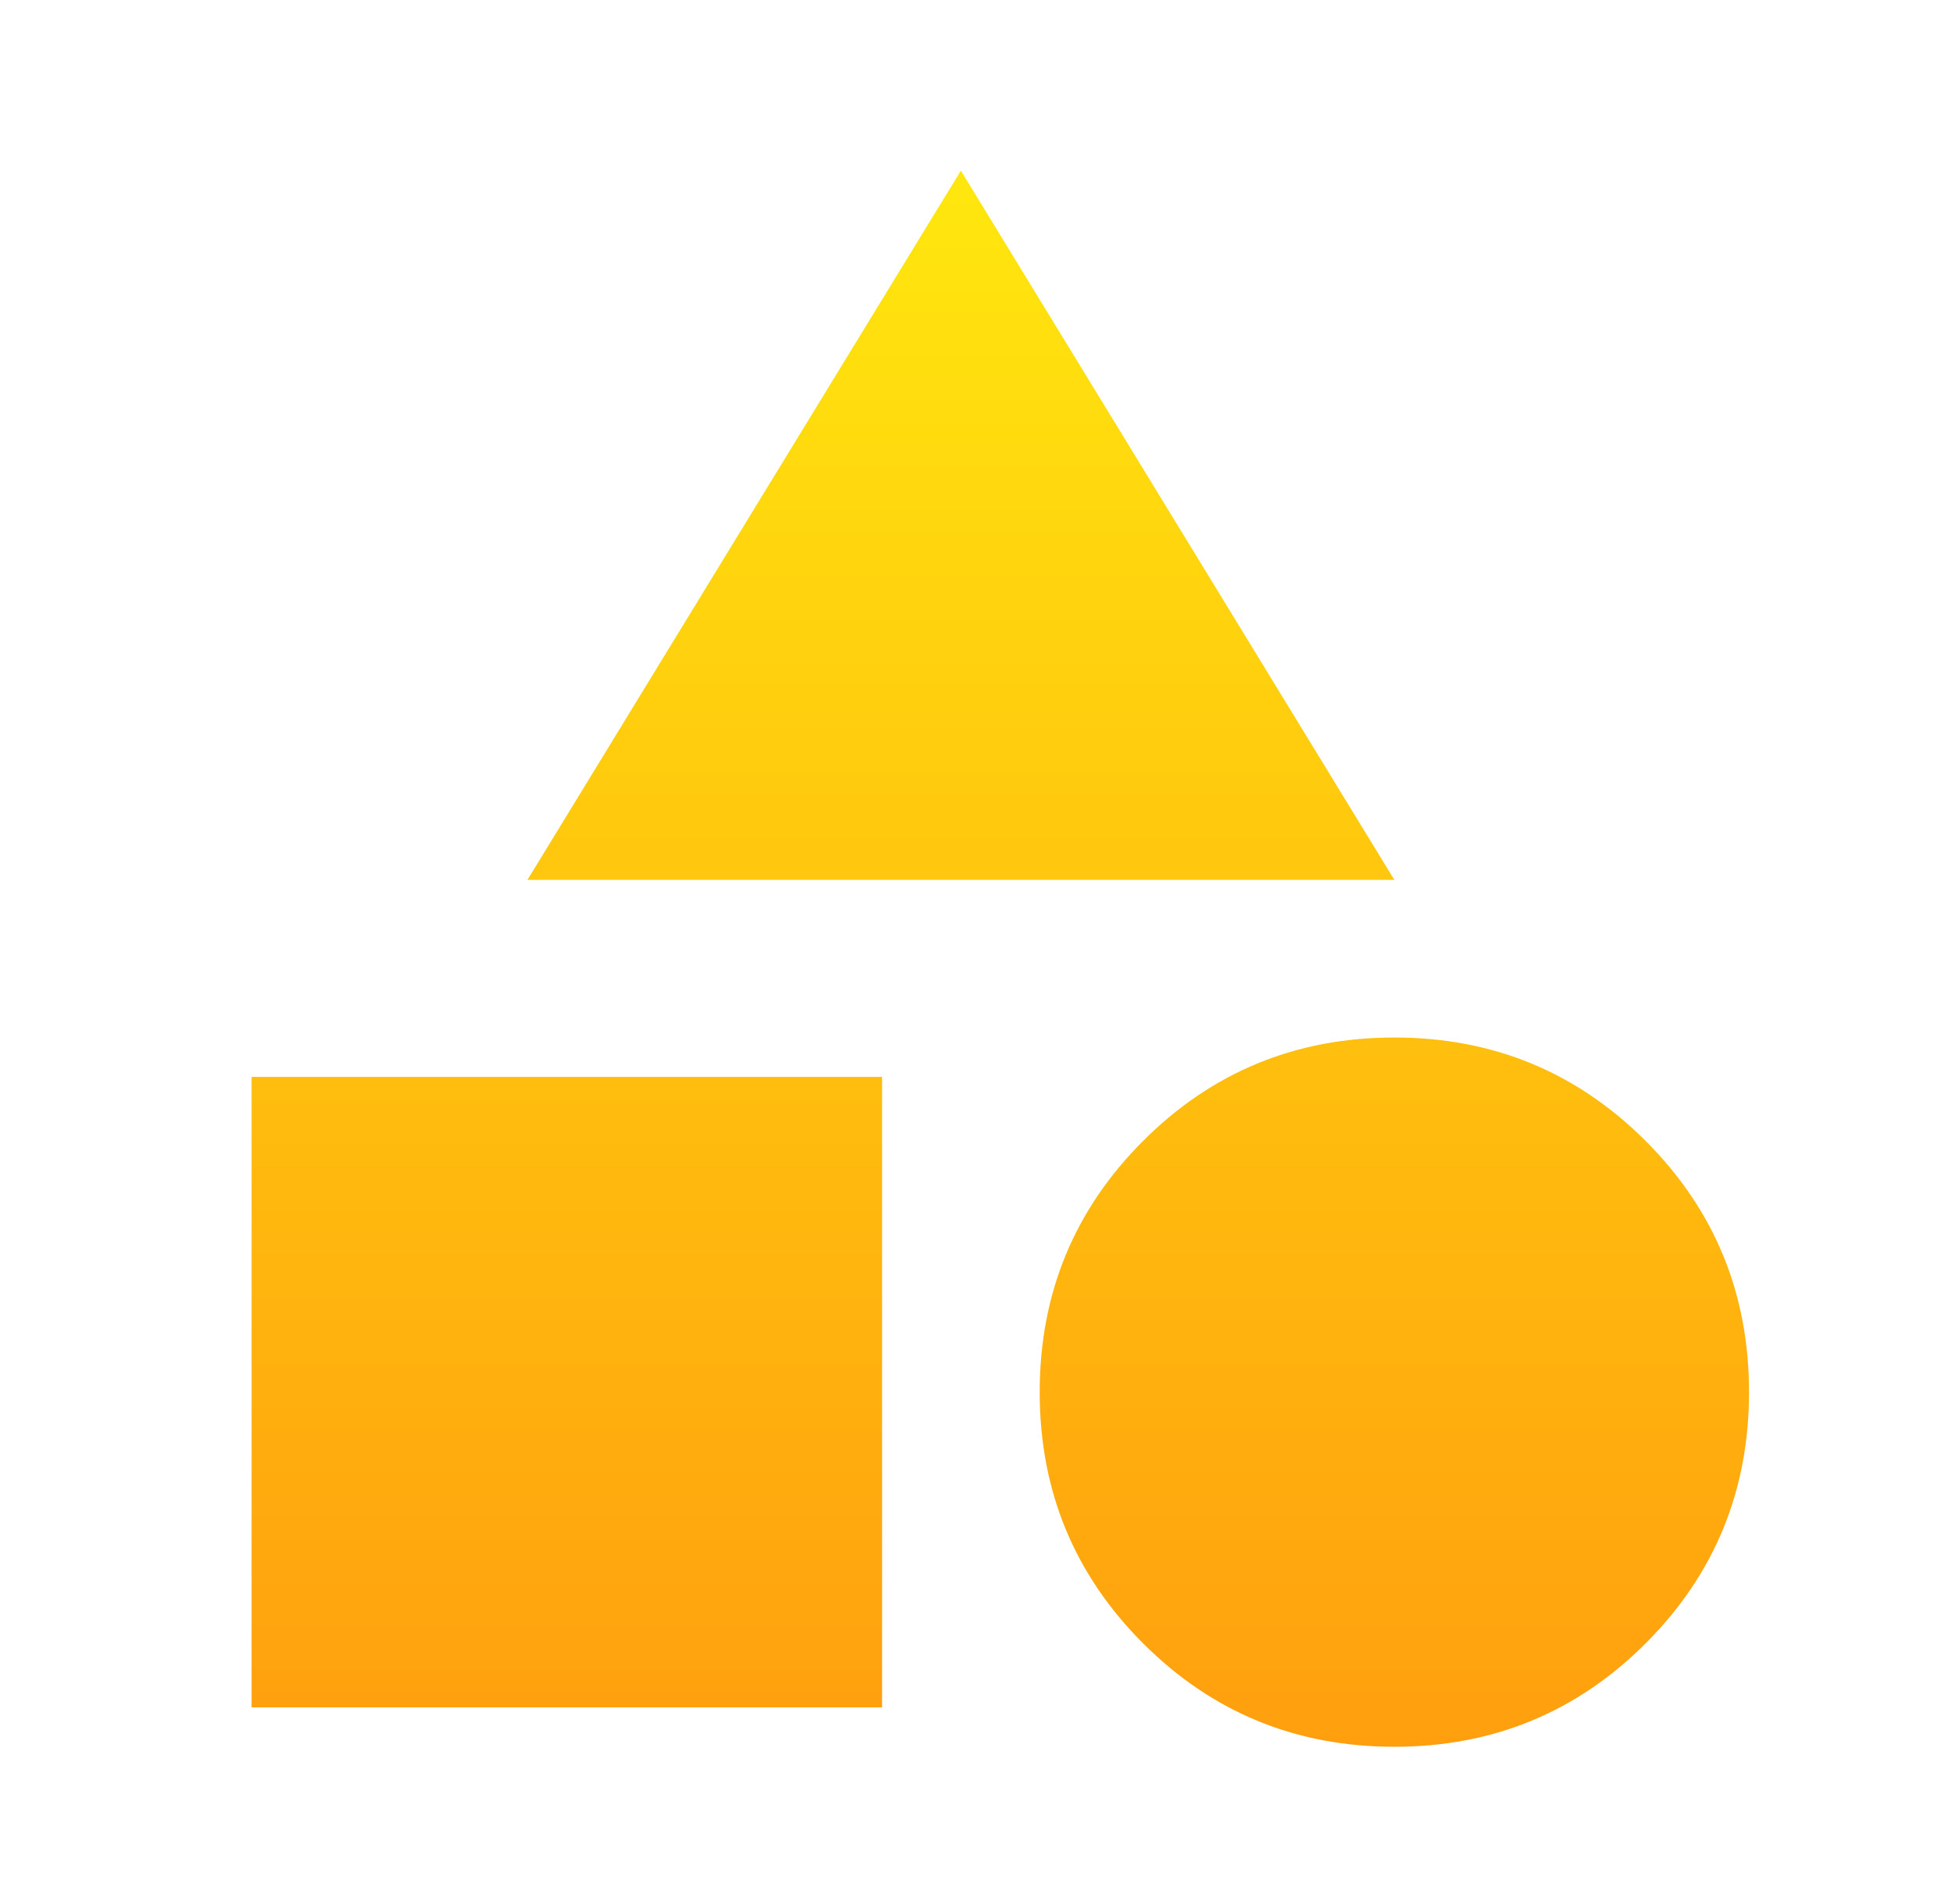 <svg width="42" height="41" viewBox="0 0 42 41" fill="none" xmlns="http://www.w3.org/2000/svg">
<mask id="mask0_2_88" style="mask-type:alpha" maskUnits="userSpaceOnUse" x="0" y="0" width="42" height="41">
<rect x="0.326" y="0.281" width="40.719" height="40.719" fill="#D9D9D9"/>
</mask>
<g mask="url(#mask0_2_88)">
<path d="M11.354 18.944L20.685 3.674L30.017 18.944H11.354ZM30.017 37.607C27.896 37.607 26.093 36.865 24.608 35.381C23.124 33.896 22.382 32.093 22.382 29.972C22.382 27.851 23.124 26.048 24.608 24.563C26.093 23.079 27.896 22.337 30.017 22.337C32.138 22.337 33.941 23.079 35.426 24.563C36.91 26.048 37.652 27.851 37.652 29.972C37.652 32.093 36.91 33.896 35.426 35.381C33.941 36.865 32.138 37.607 30.017 37.607ZM5.416 36.758V23.185H18.989V36.758H5.416Z" fill="url(#paint0_linear_2_88)"/>
</g>
<defs>
<linearGradient id="paint0_linear_2_88" x1="21.534" y1="3.674" x2="21.534" y2="37.607" gradientUnits="userSpaceOnUse">
<stop stop-color="#FFBB0E"/>
<stop offset="0" stop-color="#FFE70E"/>
<stop offset="1" stop-color="#FF9F0E"/>
</linearGradient>
</defs>
</svg>
